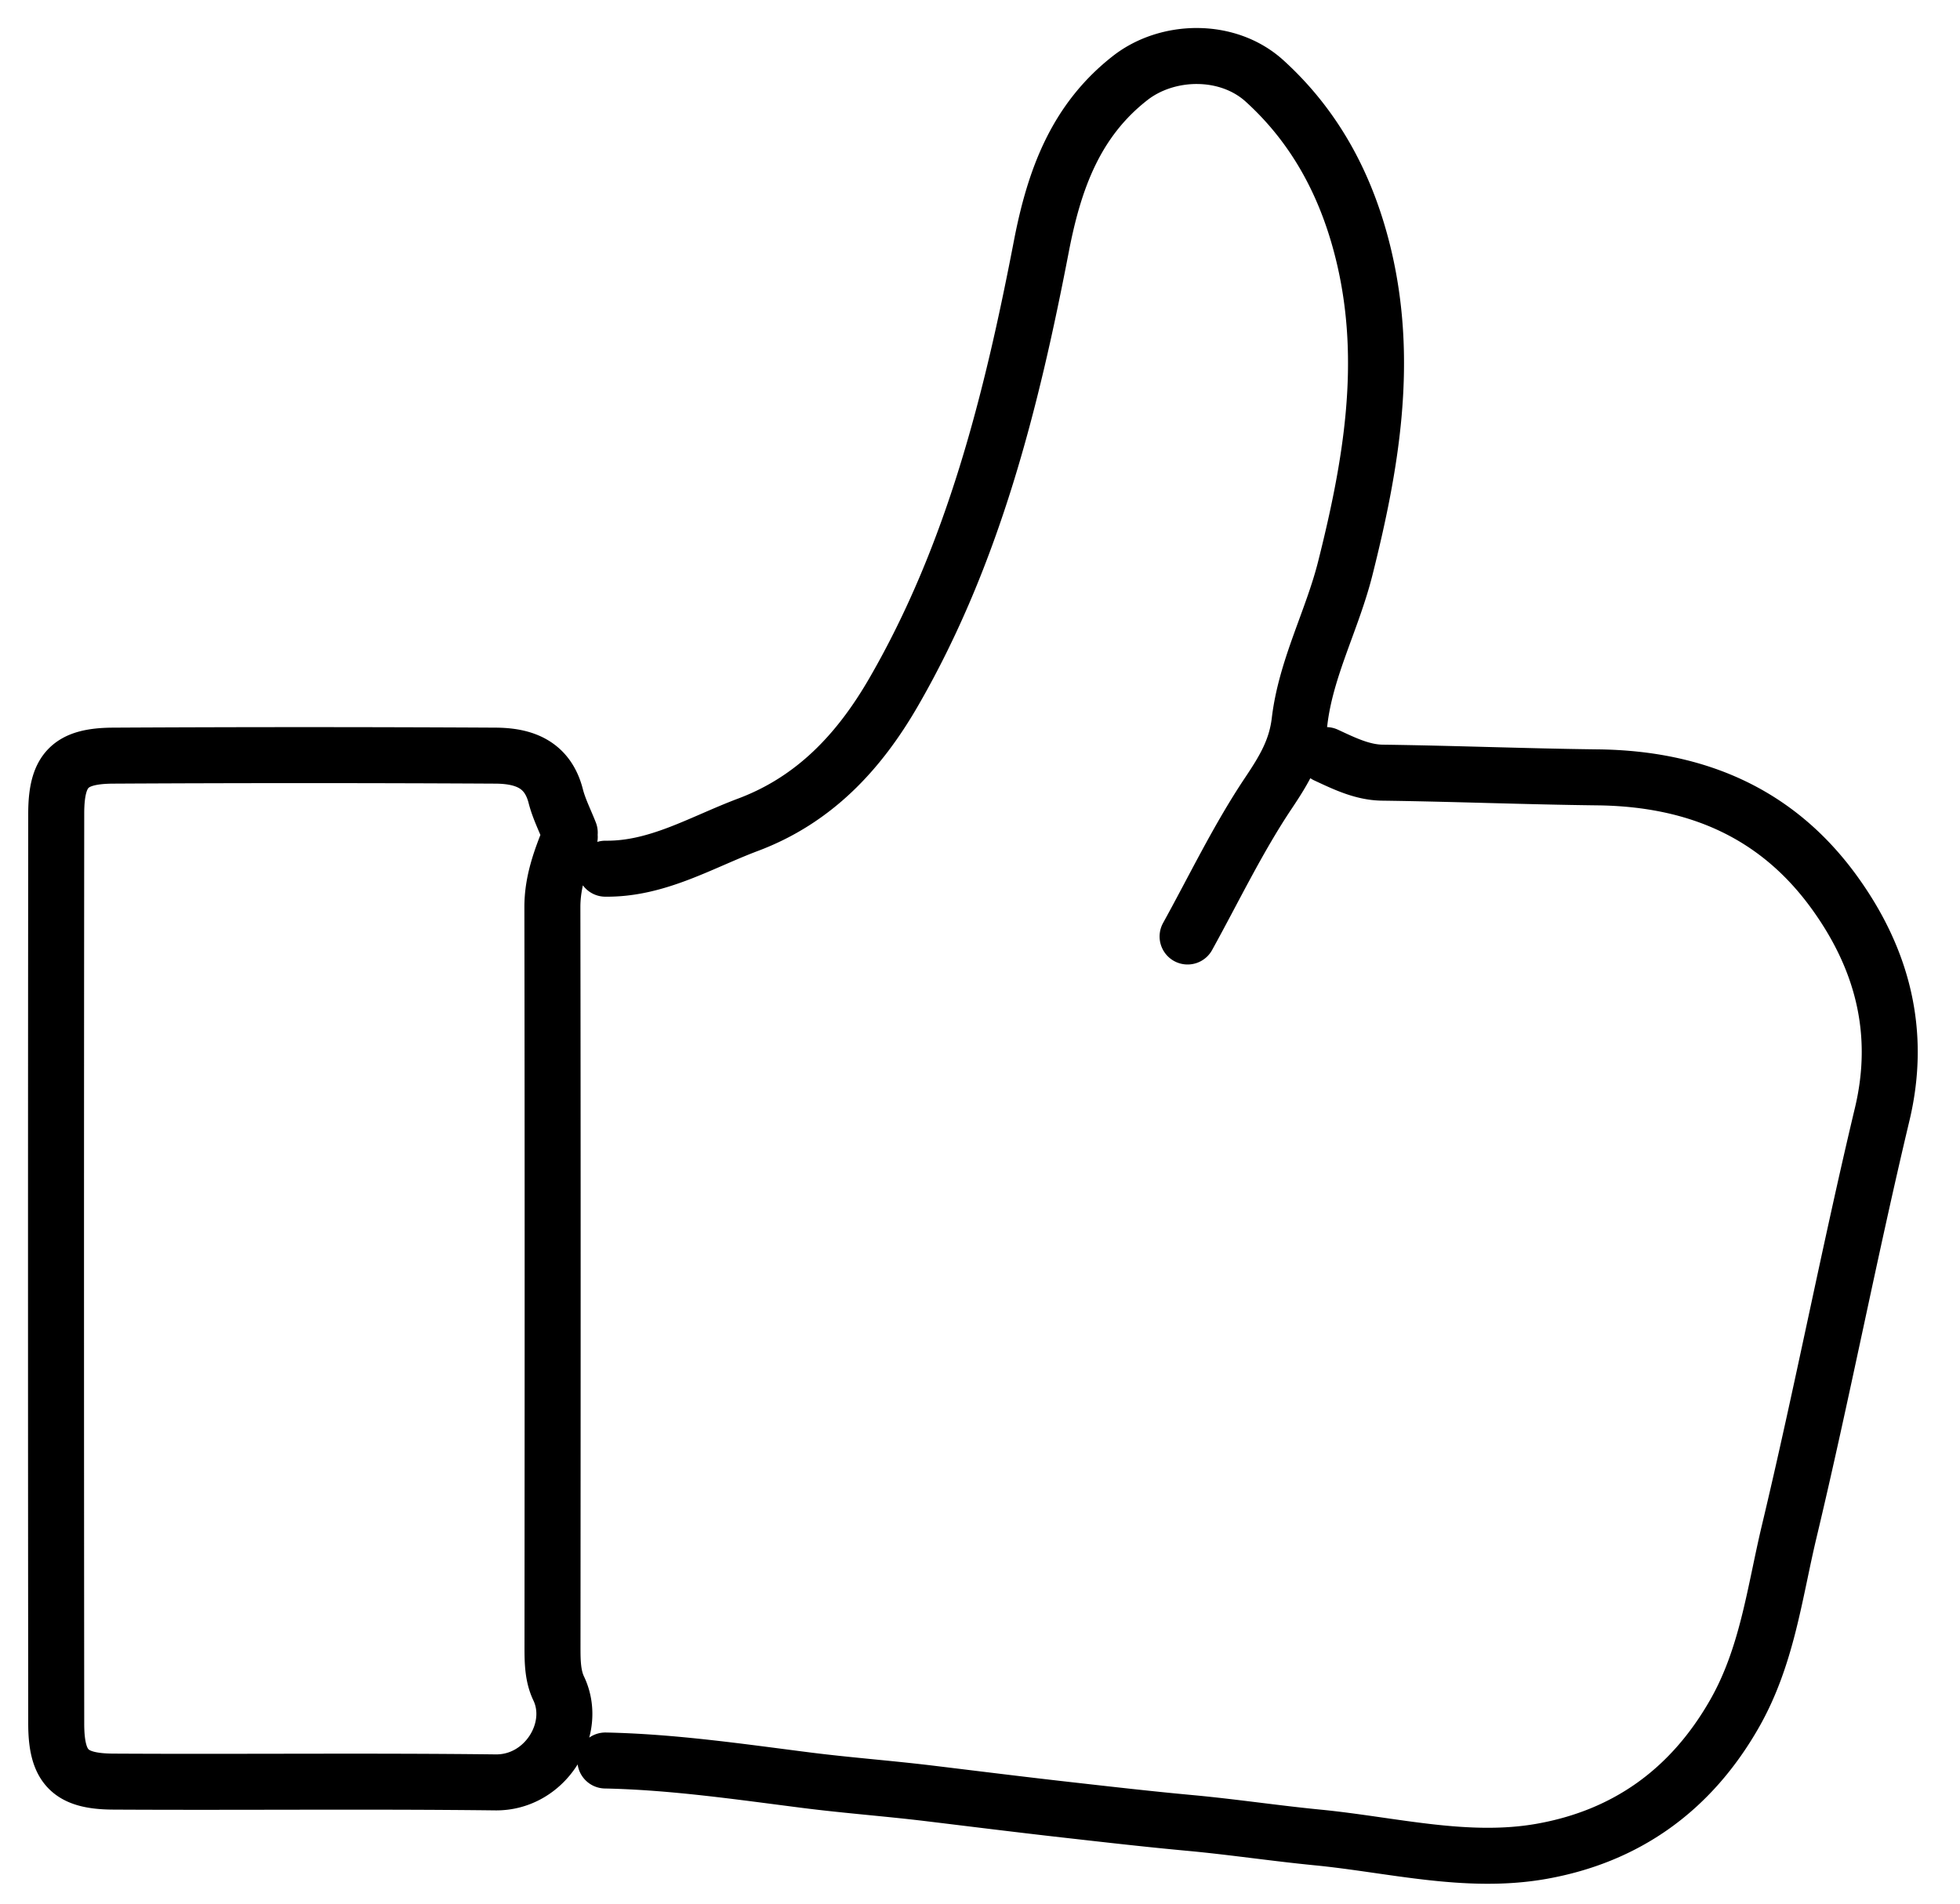 <svg height="34" width="35" xmlns="http://www.w3.org/2000/svg"><g fill="none" fill-rule="evenodd" stroke="black" stroke-linecap="round" stroke-linejoin="round"><path d="M10.81 31.443c1.207.025 2.396.2 3.59.352.716.091 1.441.145 2.16.231.827.1 1.655.204 2.482.297.735.083 1.474.168 2.213.236.757.07 1.51.184 2.268.258 1.334.13 2.67.485 4.006.248 1.502-.267 2.662-1.085 3.446-2.461.581-1.02.713-2.15.973-3.243.592-2.479 1.072-4.984 1.663-7.462.348-1.462 0-2.757-.82-3.912-1.021-1.442-2.464-2.081-4.256-2.103-1.282-.015-2.567-.067-3.851-.084-.358-.005-.682-.165-1.003-.314M21.207 16.726c.475-.86.903-1.754 1.447-2.566.273-.409.493-.77.553-1.277.114-.955.584-1.808.817-2.737.46-1.83.776-3.656.34-5.534-.287-1.233-.843-2.312-1.78-3.164-.66-.601-1.736-.574-2.4-.056-.977.762-1.358 1.814-1.588 3.006-.534 2.77-1.214 5.496-2.635 7.958-.625 1.084-1.428 1.932-2.6 2.373-.837.314-1.621.797-2.55.786M10.174 14.871c-.085-.217-.193-.428-.25-.652-.148-.58-.584-.72-1.075-.723a629.572 629.572 0 0 0-6.829 0c-.774.004-1.016.26-1.016 1.037-.005 5.416-.005 10.833 0 16.25 0 .776.242 1.033 1.016 1.037 2.276.013 4.553-.013 6.829.014.884.01 1.477-.947 1.127-1.679-.105-.22-.11-.475-.11-.726.003-4.41.005-8.82-.002-13.23 0-.45.147-.849.31-1.25"/></g></svg>
